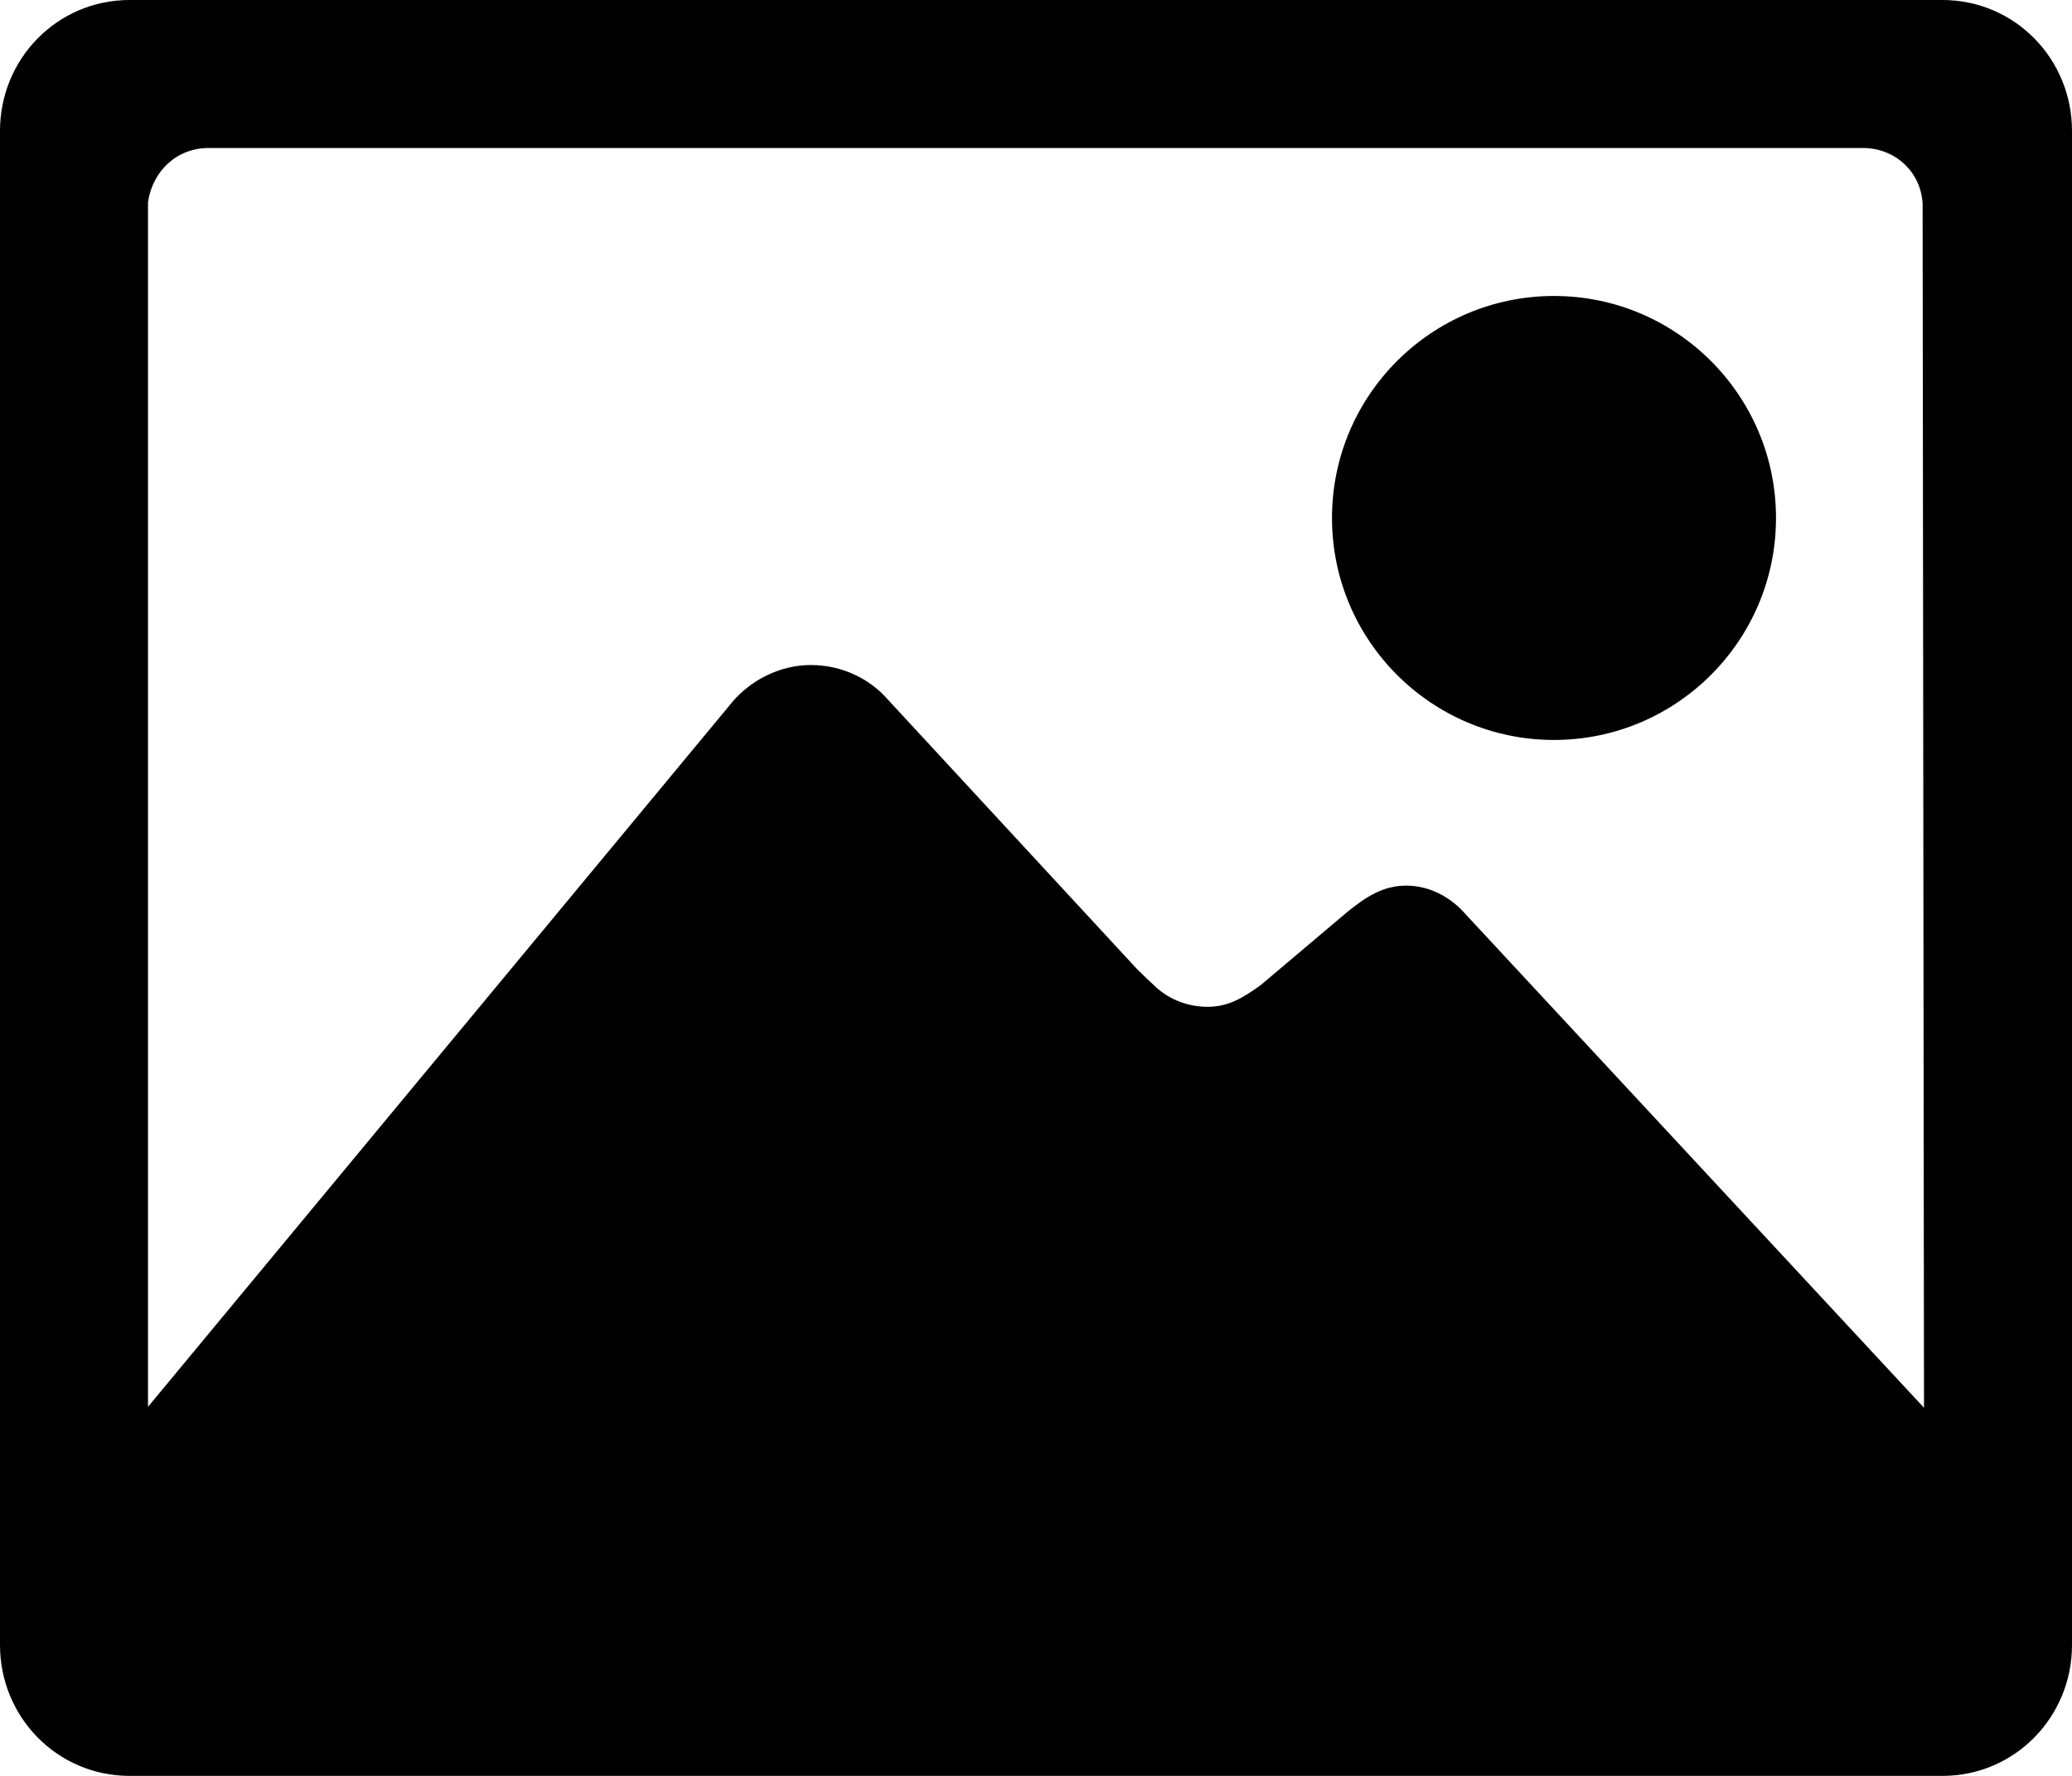 <svg xmlns="http://www.w3.org/2000/svg" viewBox="0 0 448 384"><path d="M336 160c26.5 0 48-21.5 48-48s-21.5-48-48-48-48 21.5-48 48 21.5 48 48 48z"/><path d="M420 0H28C12.4 0 0 12.7 0 28.3v327.4C0 371.3 12.4 384 28 384h392c15.6 0 28-12.7 28-28.3V28.3C448 12.7 435.6 0 420 0zM316.9 197.7c-3-3.5-7.6-6.2-12.8-6.2-5.1 0-8.7 2.4-12.8 5.7L272.6 213c-3.9 2.8-7 4.7-11.5 4.7-4.3 0-8.2-1.6-11-4.1-1-.9-2.8-2.6-4.3-4.1L192 151.3c-4-4.6-10-7.5-16.7-7.5-6.7 0-12.9 3.3-16.8 7.8L32 304.2V43.7C33 36.9 38.3 32 45.1 32h357.7c6.9 0 12.5 5.1 12.9 12l.3 260.4-99.1-106.7z"/></svg>